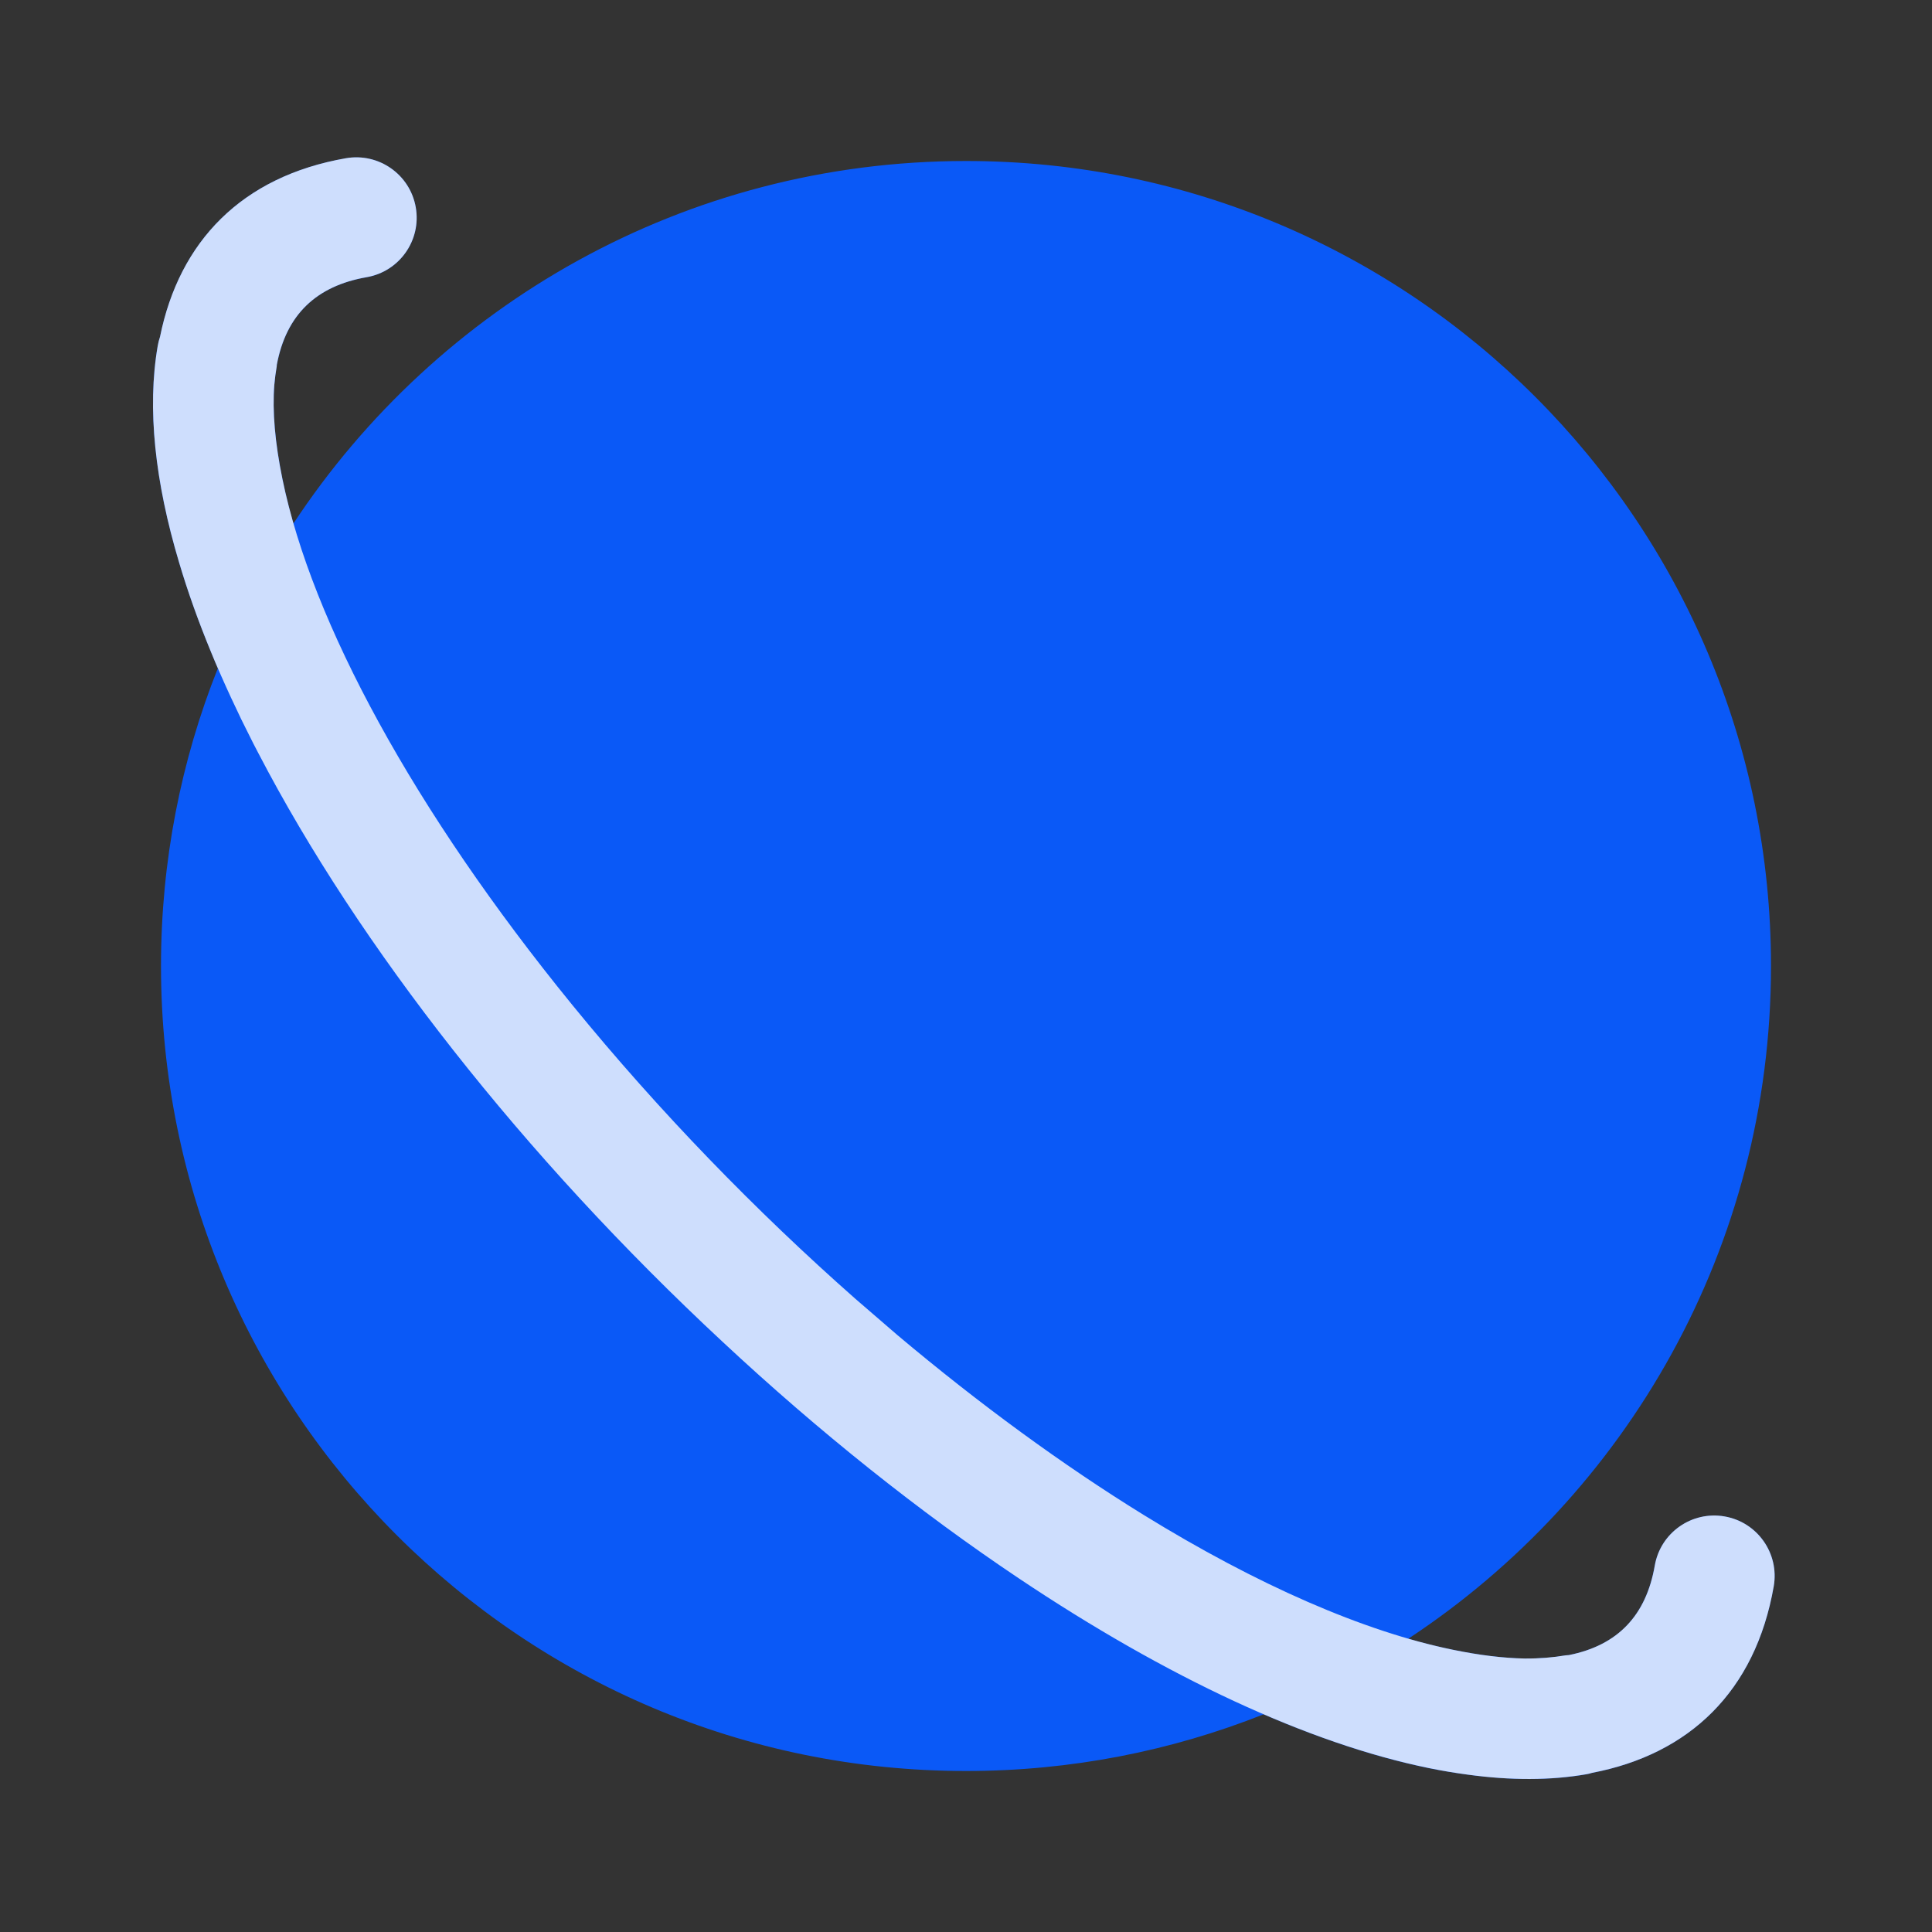 <?xml version="1.0" encoding="UTF-8"?>
<svg width="24px" height="24px" viewBox="0 0 24 24" version="1.1" xmlns="http://www.w3.org/2000/svg"
>
    <rect x="0" y="0" width="24" height="24" fill="#333333" stroke="none"/>
    <title>xxhdpi/ic/navigation/discover_action</title>
    <g id="ic/navigation/discover_action" stroke="none" stroke-width="1" fill="none" fill-rule="evenodd">
        <path d="M5.165,2.576 C5.236,2.984 4.963,3.373 4.555,3.444 C3.932,3.552 3.555,3.907 3.438,4.536 C3.439,4.543 3.438,4.548 3.437,4.553 C3.424,4.627 3.415,4.703 3.408,4.782 C3.382,5.109 3.416,5.498 3.509,5.952 C3.545,6.13 3.591,6.314 3.645,6.503 C5.434,3.79 8.508,2 12,2 C17.523,2 22,6.477 22,12 C22,15.493 20.209,18.568 17.494,20.357 C17.684,20.412 17.869,20.458 18.048,20.494 C18.38,20.562 18.677,20.598 18.941,20.603 C19.12,20.604 19.29,20.591 19.45,20.563 L19.488,20.56 C20.102,20.439 20.449,20.063 20.556,19.448 C20.627,19.04 21.016,18.767 21.424,18.838 C21.832,18.909 22.105,19.297 22.034,19.705 C21.806,21.014 20.982,21.794 19.775,22.024 C19.754,22.031 19.731,22.037 19.707,22.041 C19.259,22.119 18.764,22.118 18.232,22.045 C18.074,22.025 17.912,21.997 17.747,21.964 C17.108,21.833 16.42,21.608 15.697,21.296 C14.553,21.75 13.306,22 12,22 C6.477,22 2,17.523 2,12 C2,10.694 2.25,9.446 2.706,8.302 C2.695,8.277 2.685,8.252 2.674,8.226 C2.657,8.186 2.64,8.145 2.623,8.104 C2.465,7.721 2.332,7.349 2.225,6.989 C1.925,5.986 1.825,5.07 1.959,4.296 C1.966,4.258 1.976,4.221 1.988,4.185 C2.227,3 3.003,2.191 4.298,1.966 C4.706,1.895 5.094,2.168 5.165,2.576 Z"
              id="形状结合" fill="#0A59F7" fill-rule="nonzero"></path>
        <path d="M14.161,0.693 C14.5,0.932 14.581,1.4 14.343,1.738 C14.105,2.077 13.637,2.159 13.298,1.92 C12.781,1.557 12.263,1.54 11.736,1.903 C11.732,1.908 11.728,1.912 11.723,1.915 C11.662,1.958 11.601,2.005 11.541,2.055 C11.292,2.268 11.04,2.567 10.785,2.954 C9.787,4.467 9.028,7.021 8.712,10.118 C8.538,11.826 8.515,13.548 8.617,15.183 L8.668,15.878 C8.783,17.212 8.981,18.476 9.25,19.613 C9.635,21.237 10.163,22.578 10.783,23.518 C10.969,23.801 11.154,24.036 11.337,24.226 C11.463,24.354 11.593,24.464 11.725,24.558 L11.754,24.583 C12.275,24.931 12.786,24.911 13.296,24.552 C13.635,24.313 14.103,24.395 14.341,24.734 C14.579,25.072 14.498,25.54 14.159,25.779 C13.072,26.543 11.938,26.511 10.923,25.821 C10.902,25.811 10.882,25.798 10.862,25.784 C10.491,25.523 10.141,25.173 9.816,24.745 C9.719,24.618 9.624,24.485 9.531,24.344 C8.693,23.074 8.028,21.254 7.597,19.076 C7.31,17.626 7.13,16.04 7.073,14.397 C6.951,11.016 7.354,7.723 8.164,5.156 C8.177,5.114 8.19,5.073 8.203,5.032 C8.226,4.962 8.249,4.891 8.273,4.822 C8.287,4.78 8.301,4.738 8.315,4.697 C8.381,4.508 8.449,4.322 8.52,4.14 C8.542,4.083 8.564,4.027 8.586,3.972 C8.603,3.931 8.62,3.89 8.637,3.849 C8.796,3.466 8.965,3.109 9.144,2.78 C9.641,1.858 10.218,1.14 10.86,0.688 C10.892,0.665 10.925,0.646 10.959,0.629 C11.966,-0.04 13.086,-0.062 14.161,0.693 Z"
              id="形状结合" fill-opacity="0.8" fill="#FFFFFF" fill-rule="nonzero"
              transform="translate(10.765, 13.236) rotate(-45) translate(-10.765, -13.236) "></path>
    </g>
</svg>